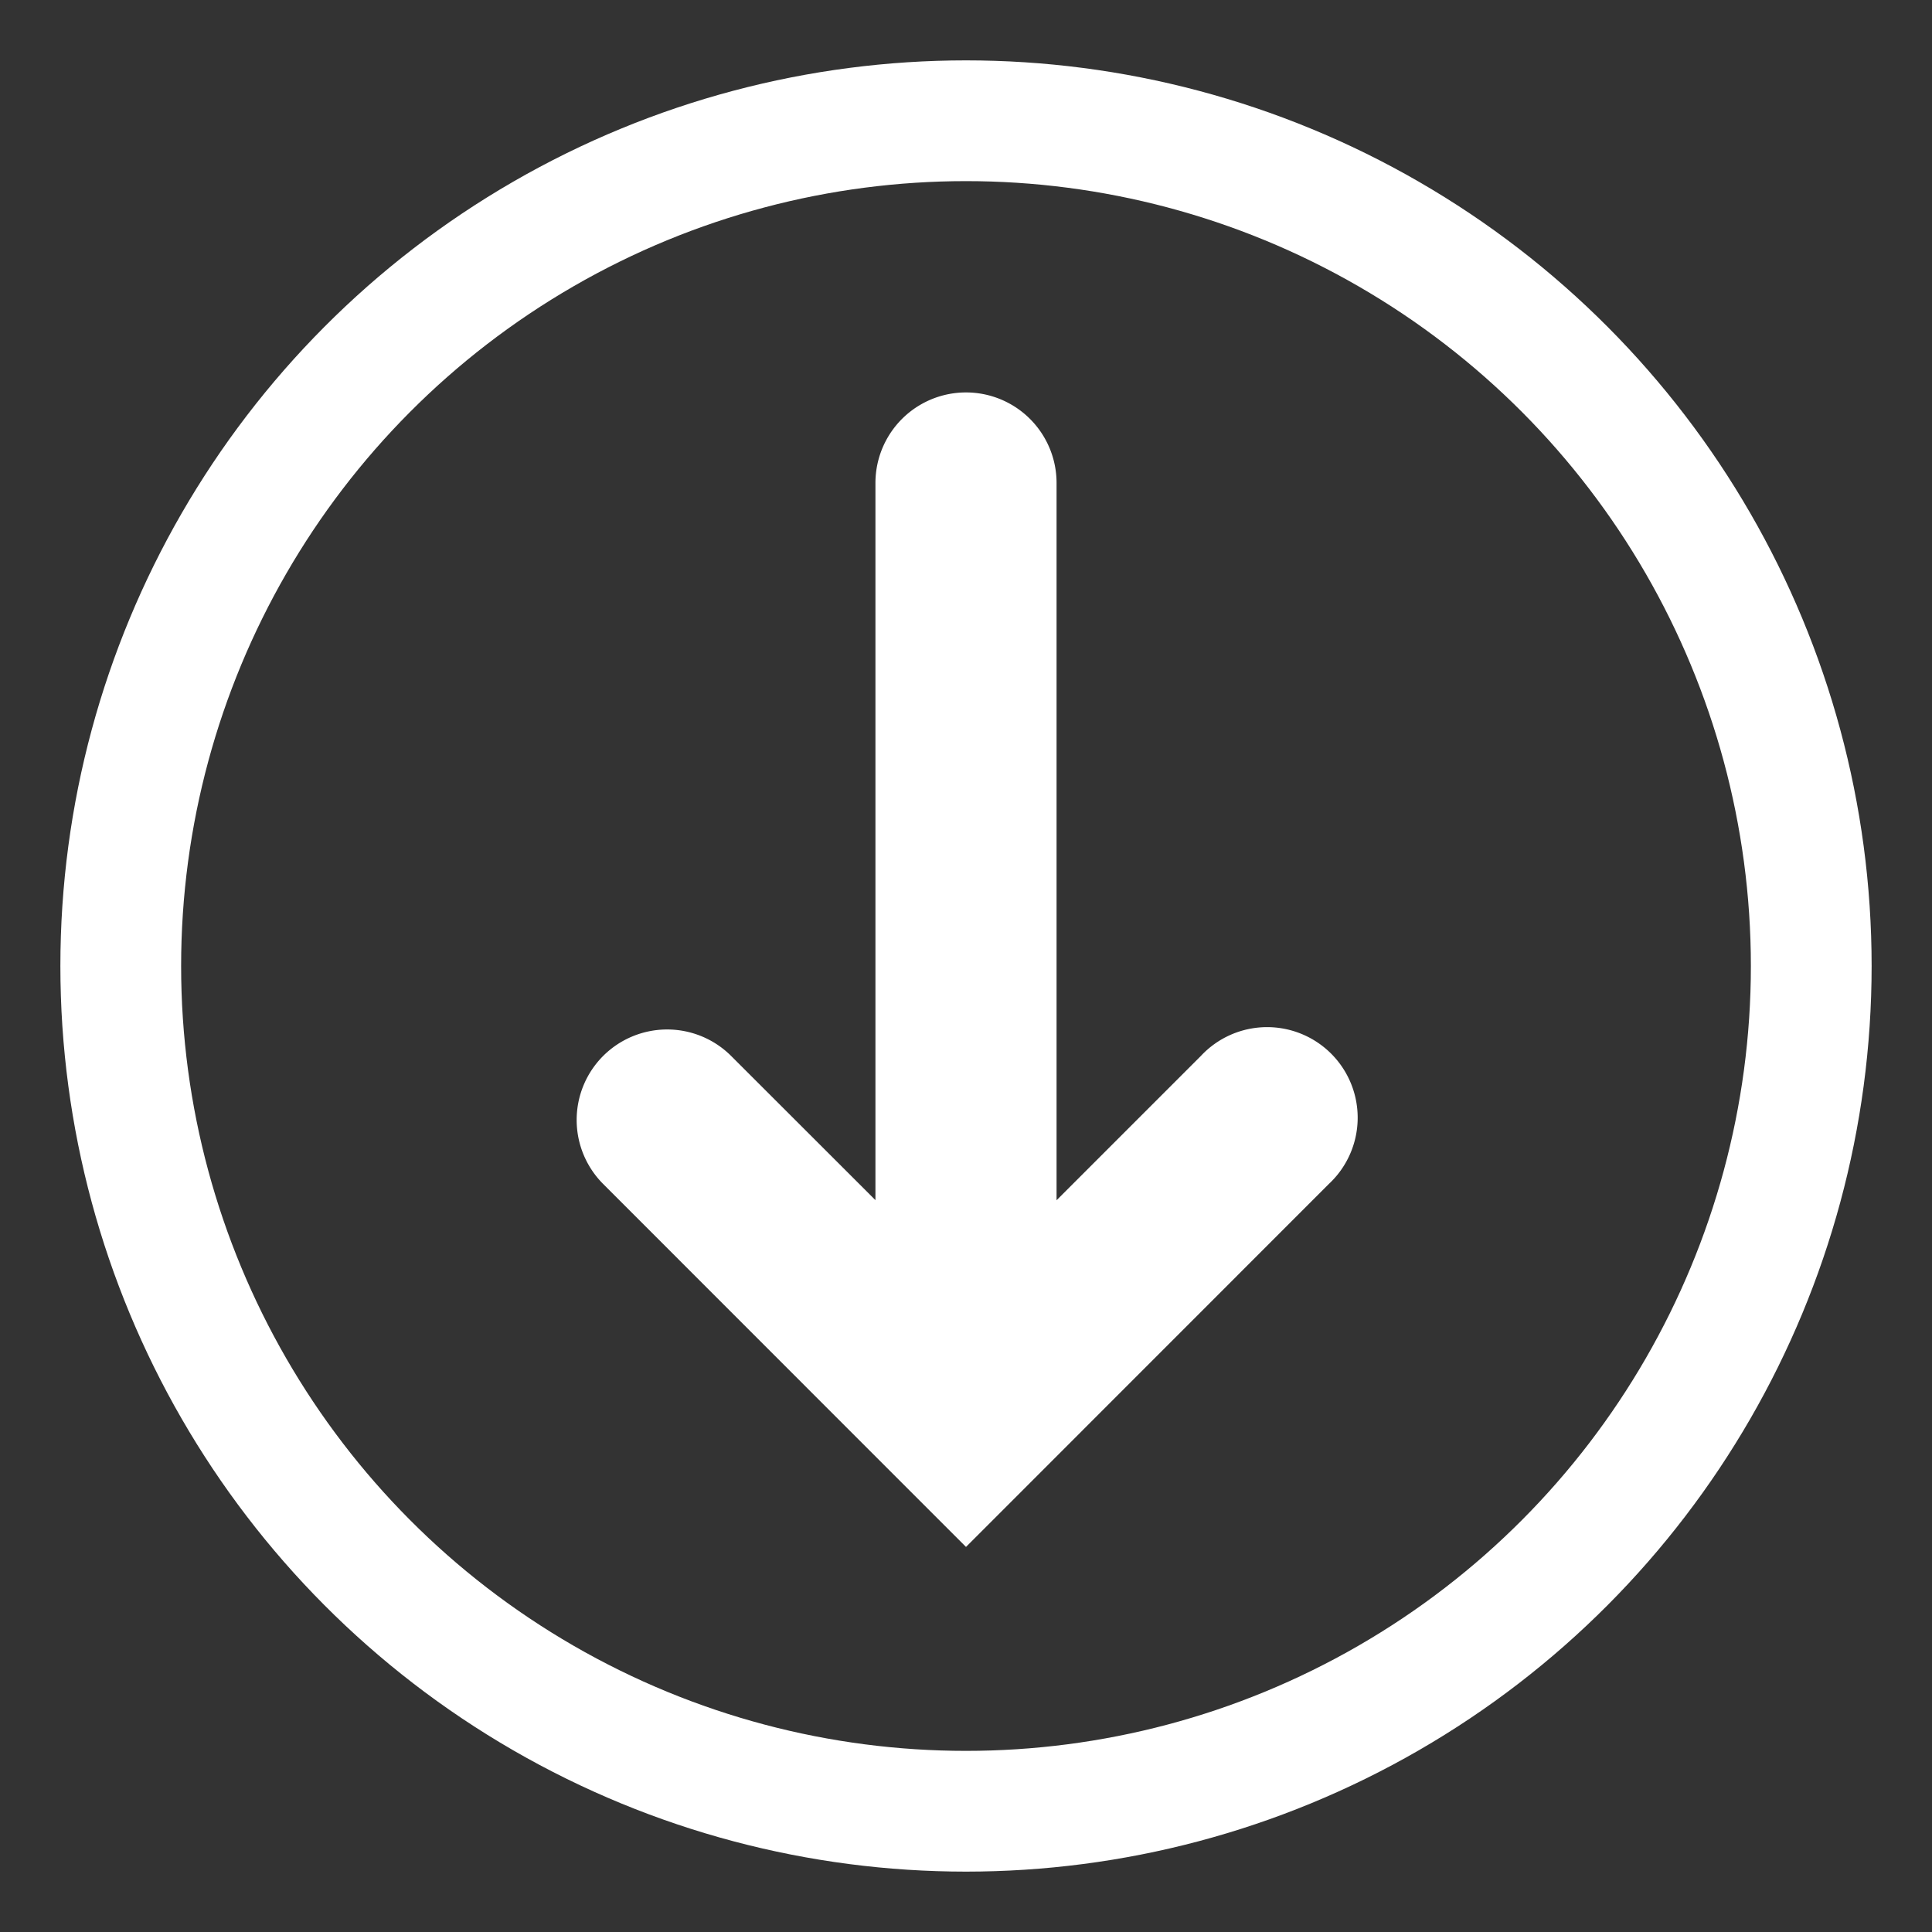 <svg xmlns="http://www.w3.org/2000/svg" viewBox="0 0 16 16" width="100" height="100" fill="white">
  <rect x="0" y="0" width="16" height="16" fill="#333333" stroke="none"/>
  <!-- Dairə -->
  <circle cx="8" cy="8" r="7" stroke="white" stroke-width="1" fill="none"></circle>
  
  <!-- Aşağı ox -->
  <path d="M4.995 8.745a.75.75 0 0 1 1.06 0L7.25 9.939V4a.75.75 0 0 1 1.5 0v5.94l1.195-1.195a.75.75 0 1 1 1.06 1.06L8 12.811l-.528-.528-.005-.005-2.472-2.473a.75.75 0 0 1 0-1.06"></path>
</svg>
